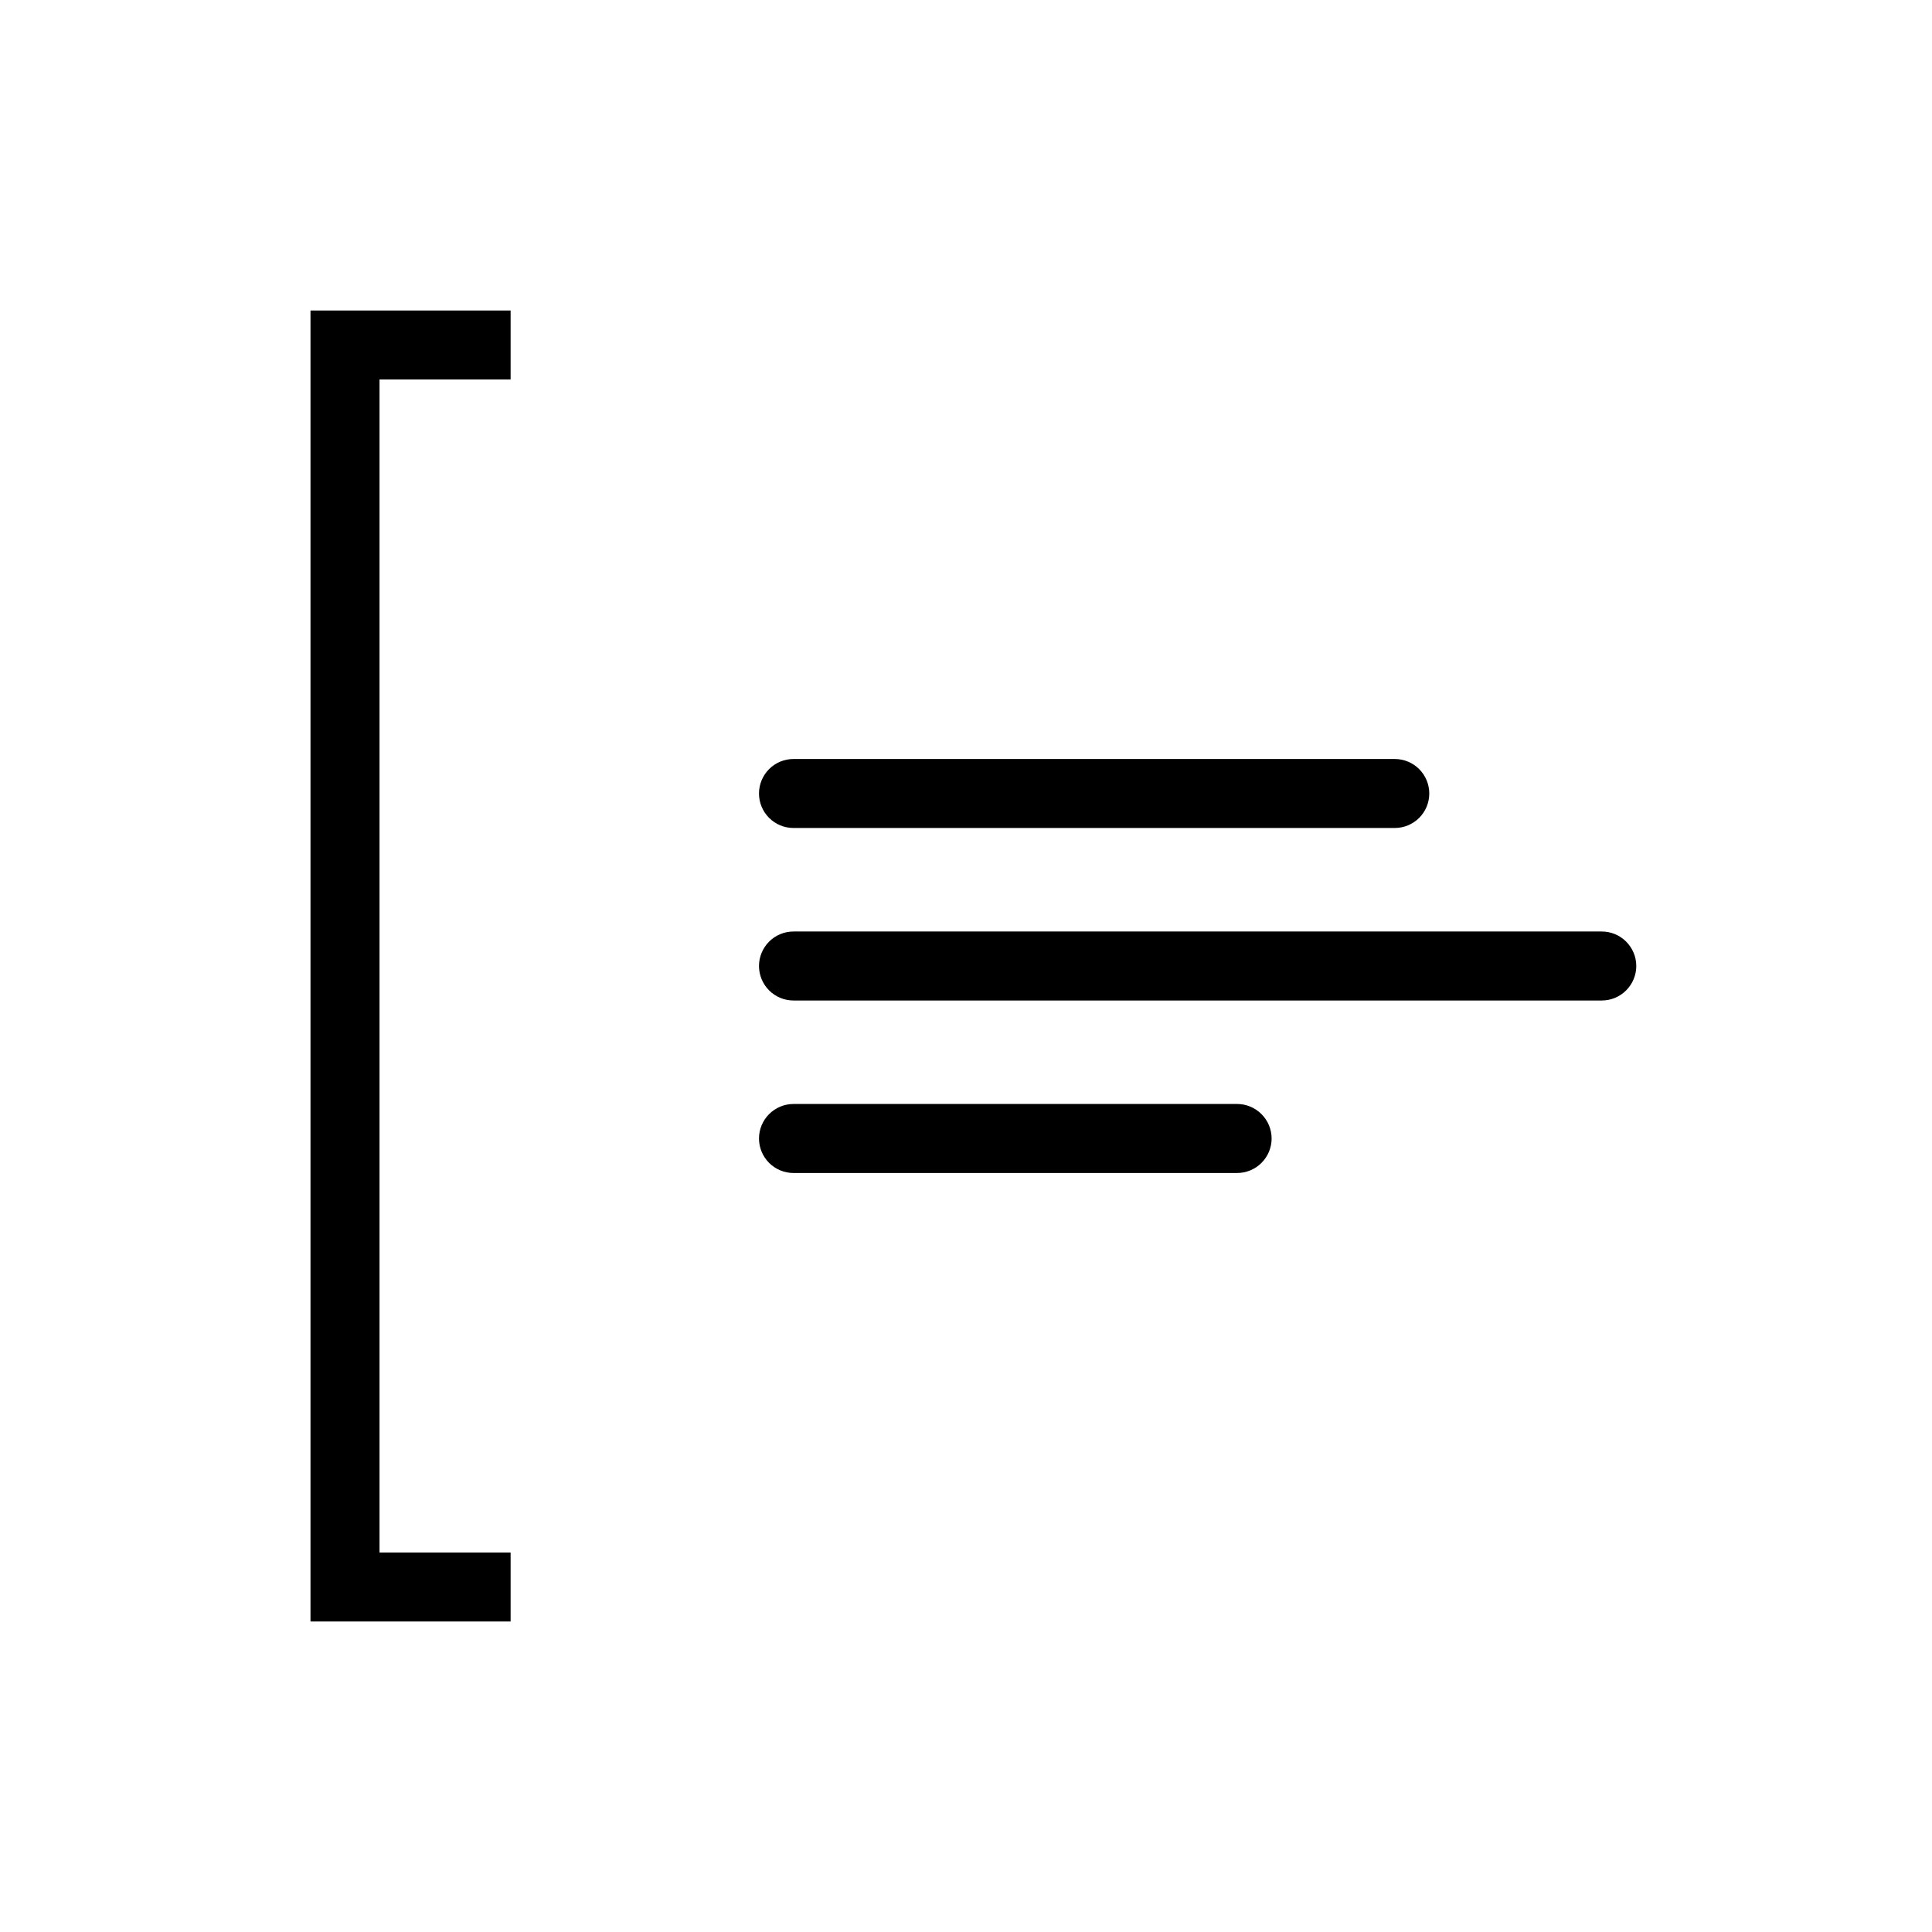 <svg width="48" height="48" viewBox="0 0 48 48" fill="none" xmlns="http://www.w3.org/2000/svg">
<path fill-rule="evenodd" clip-rule="evenodd" d="M12.686 7.714H7.714V40.286H12.686V38.571H9.429V9.429H12.686V7.714ZM19.714 18.857C19.487 18.857 19.269 18.947 19.108 19.108C18.948 19.269 18.857 19.487 18.857 19.714C18.857 19.942 18.948 20.16 19.108 20.32C19.269 20.481 19.487 20.571 19.714 20.571H34.653C34.88 20.571 35.098 20.481 35.259 20.32C35.419 20.16 35.51 19.942 35.51 19.714C35.51 19.487 35.419 19.269 35.259 19.108C35.098 18.947 34.88 18.857 34.653 18.857H19.714ZM19.714 27.428C19.487 27.428 19.269 27.519 19.108 27.68C18.948 27.84 18.857 28.058 18.857 28.286C18.857 28.513 18.948 28.731 19.108 28.892C19.269 29.052 19.487 29.143 19.714 29.143H30.735C30.963 29.143 31.181 29.052 31.341 28.892C31.502 28.731 31.593 28.513 31.593 28.286C31.593 28.058 31.502 27.84 31.341 27.68C31.181 27.519 30.963 27.428 30.735 27.428H19.714ZM19.714 23.143H39.795C40.023 23.143 40.241 23.233 40.401 23.394C40.562 23.555 40.653 23.773 40.653 24C40.653 24.227 40.562 24.445 40.401 24.606C40.241 24.767 40.023 24.857 39.795 24.857H19.714C19.487 24.857 19.269 24.767 19.108 24.606C18.948 24.445 18.857 24.227 18.857 24C18.857 23.773 18.948 23.555 19.108 23.394C19.269 23.233 19.487 23.143 19.714 23.143Z" fill="currentColor"/>
</svg>
